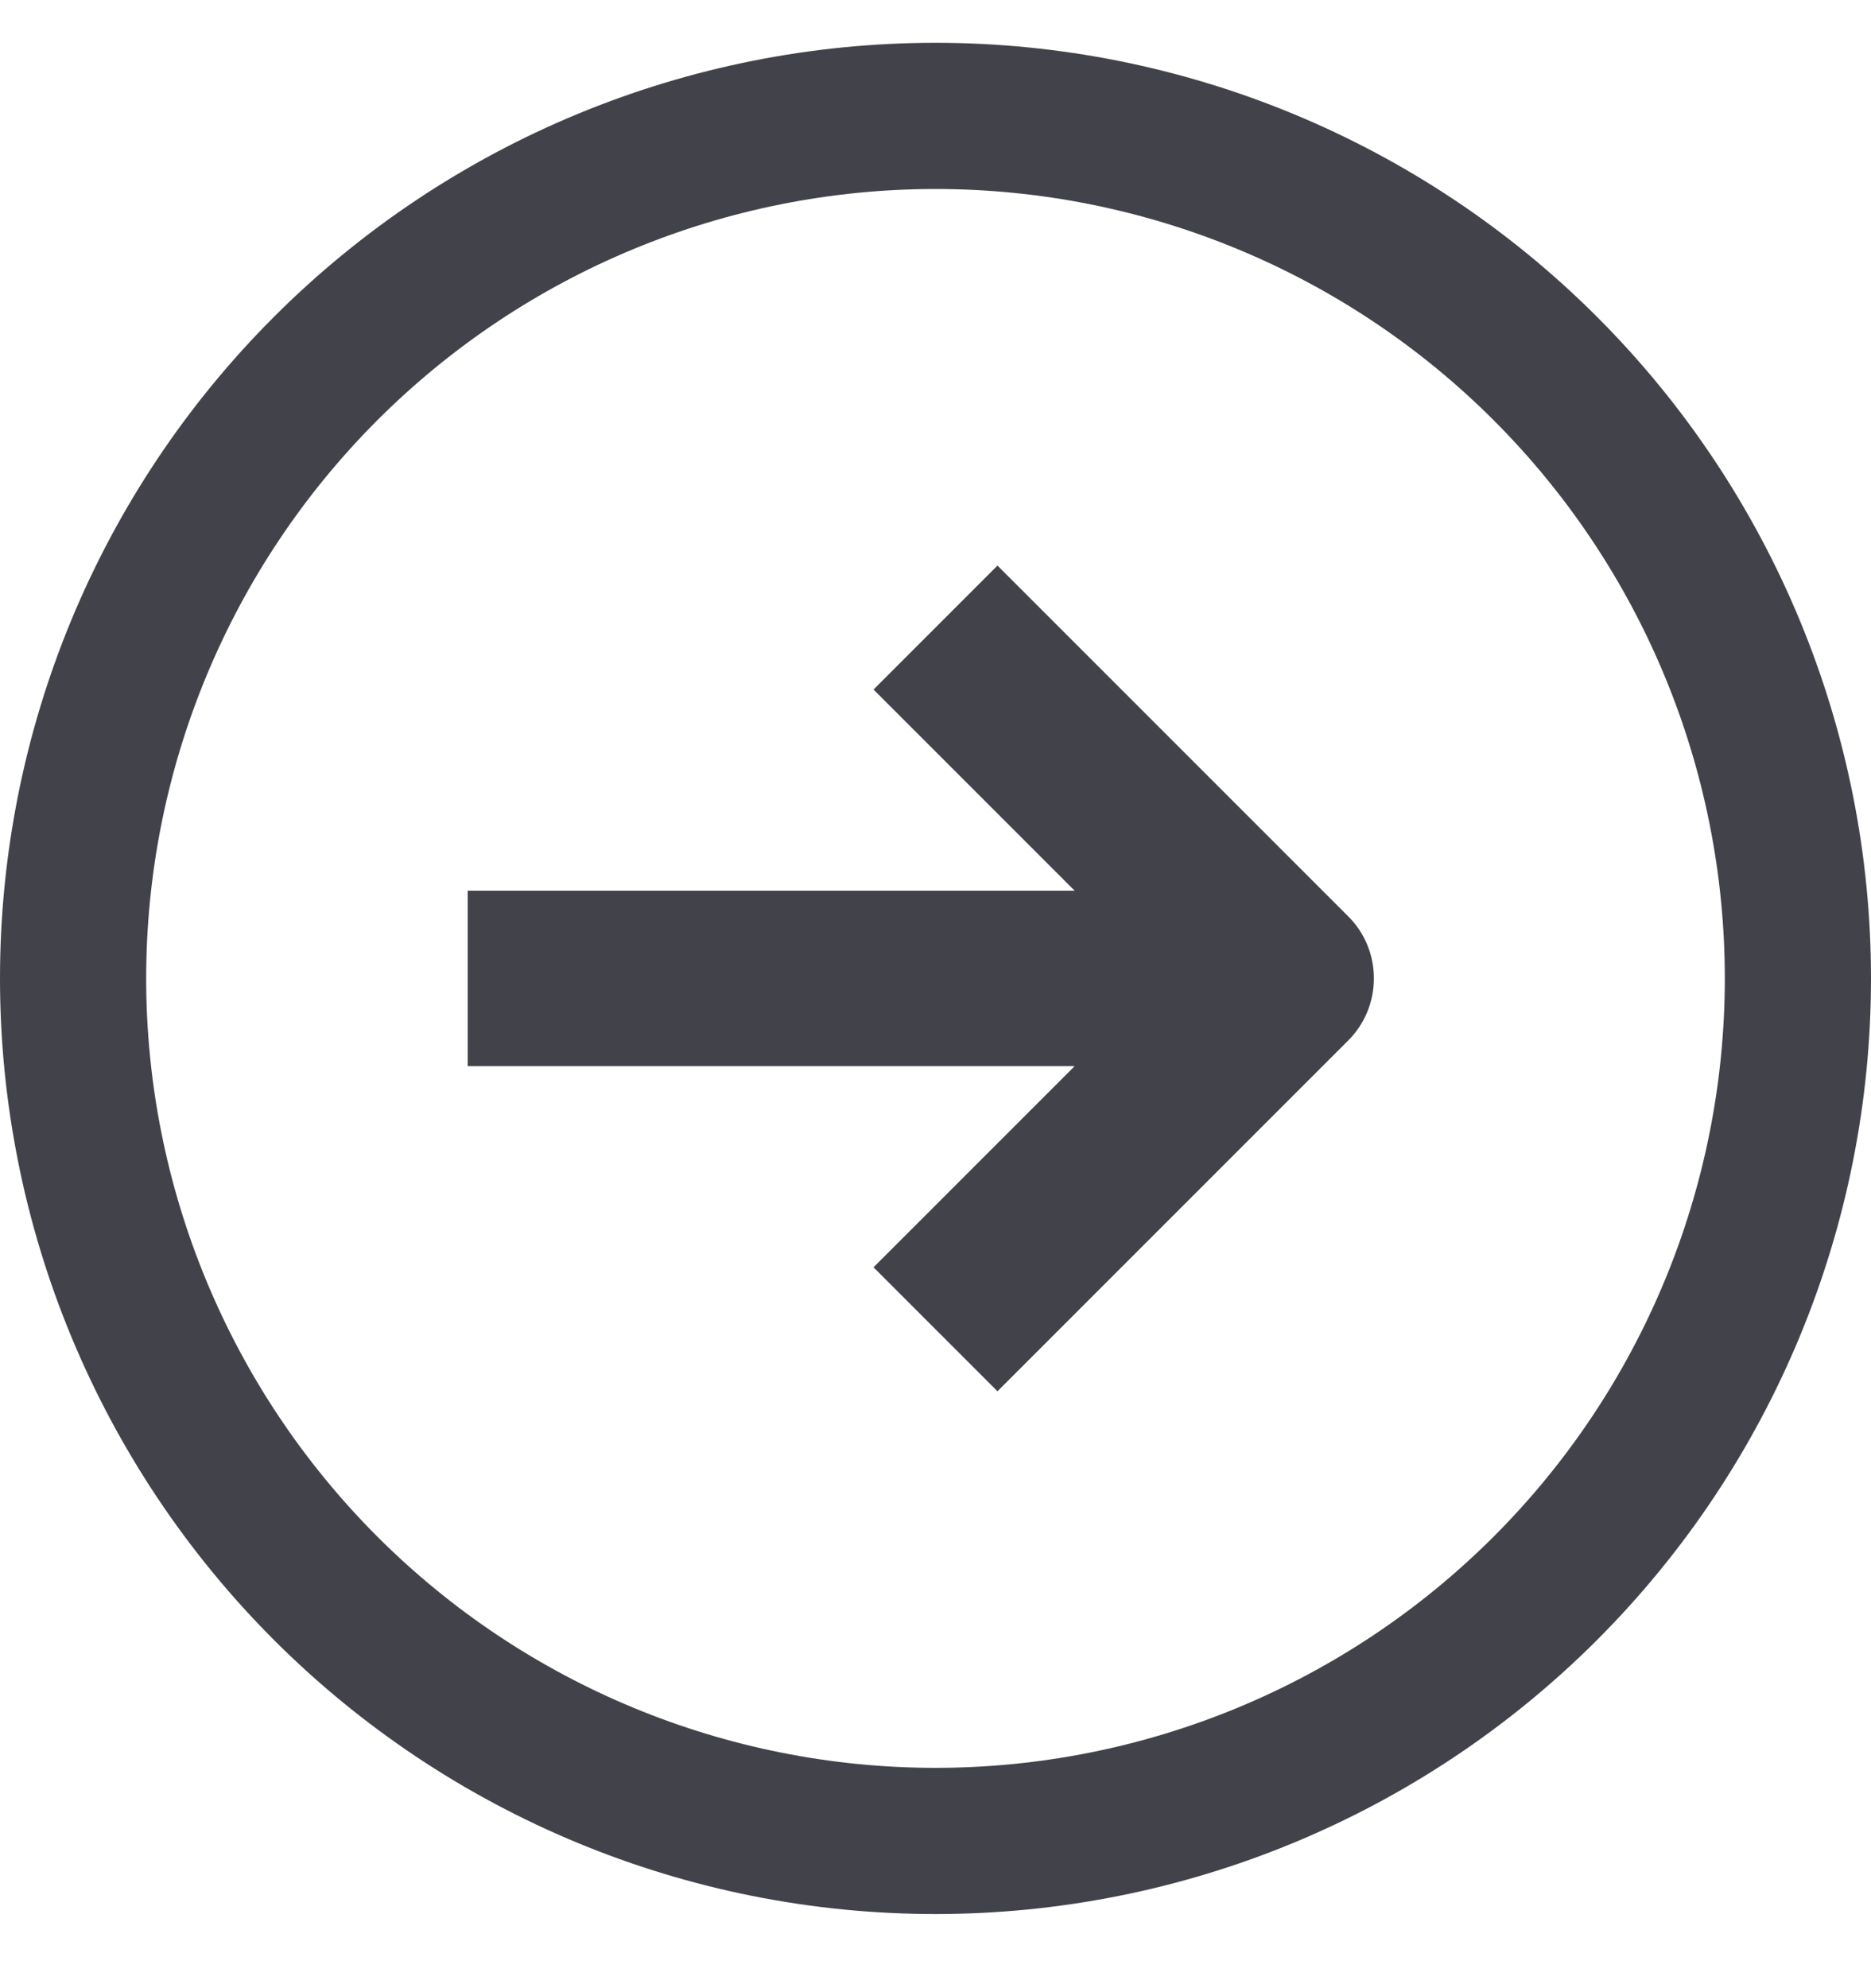 <svg width="16" height="17" viewBox="0 0 16 17" fill="none" xmlns="http://www.w3.org/2000/svg">
<g clip-path="url(#clip0_0_17)">
<path fill-rule="evenodd" clip-rule="evenodd" d="M14.75 8.366C14.75 10.156 14.039 11.873 12.773 13.139C11.507 14.405 9.79 15.116 8 15.116C6.21 15.116 4.493 14.405 3.227 13.139C1.961 11.873 1.25 10.156 1.25 8.366C1.25 6.576 1.961 4.859 3.227 3.593C4.493 2.327 6.21 1.616 8 1.616C9.79 1.616 11.507 2.327 12.773 3.593C14.039 4.859 14.75 6.576 14.75 8.366ZM16 8.366C16 10.488 15.157 12.522 13.657 14.023C12.157 15.523 10.122 16.366 8 16.366C5.878 16.366 3.843 15.523 2.343 14.023C0.843 12.522 0 10.488 0 8.366C0 6.244 0.843 4.209 2.343 2.709C3.843 1.209 5.878 0.366 8 0.366C10.122 0.366 12.157 1.209 13.657 2.709C15.157 4.209 16 6.244 16 8.366ZM7.47 5.896L9.19 7.616H4V9.116H9.19L7.47 10.836L8.53 11.896L11.53 8.896C11.671 8.755 11.749 8.564 11.749 8.366C11.749 8.167 11.671 7.976 11.53 7.836L8.53 4.836L7.47 5.896Z" fill="#42424A"/>
</g>
<defs>
<clipPath id="clip0_0_17">
<rect width="16" height="16" fill="white" transform="translate(0 0.366)"/>
</clipPath>
</defs>
</svg>

